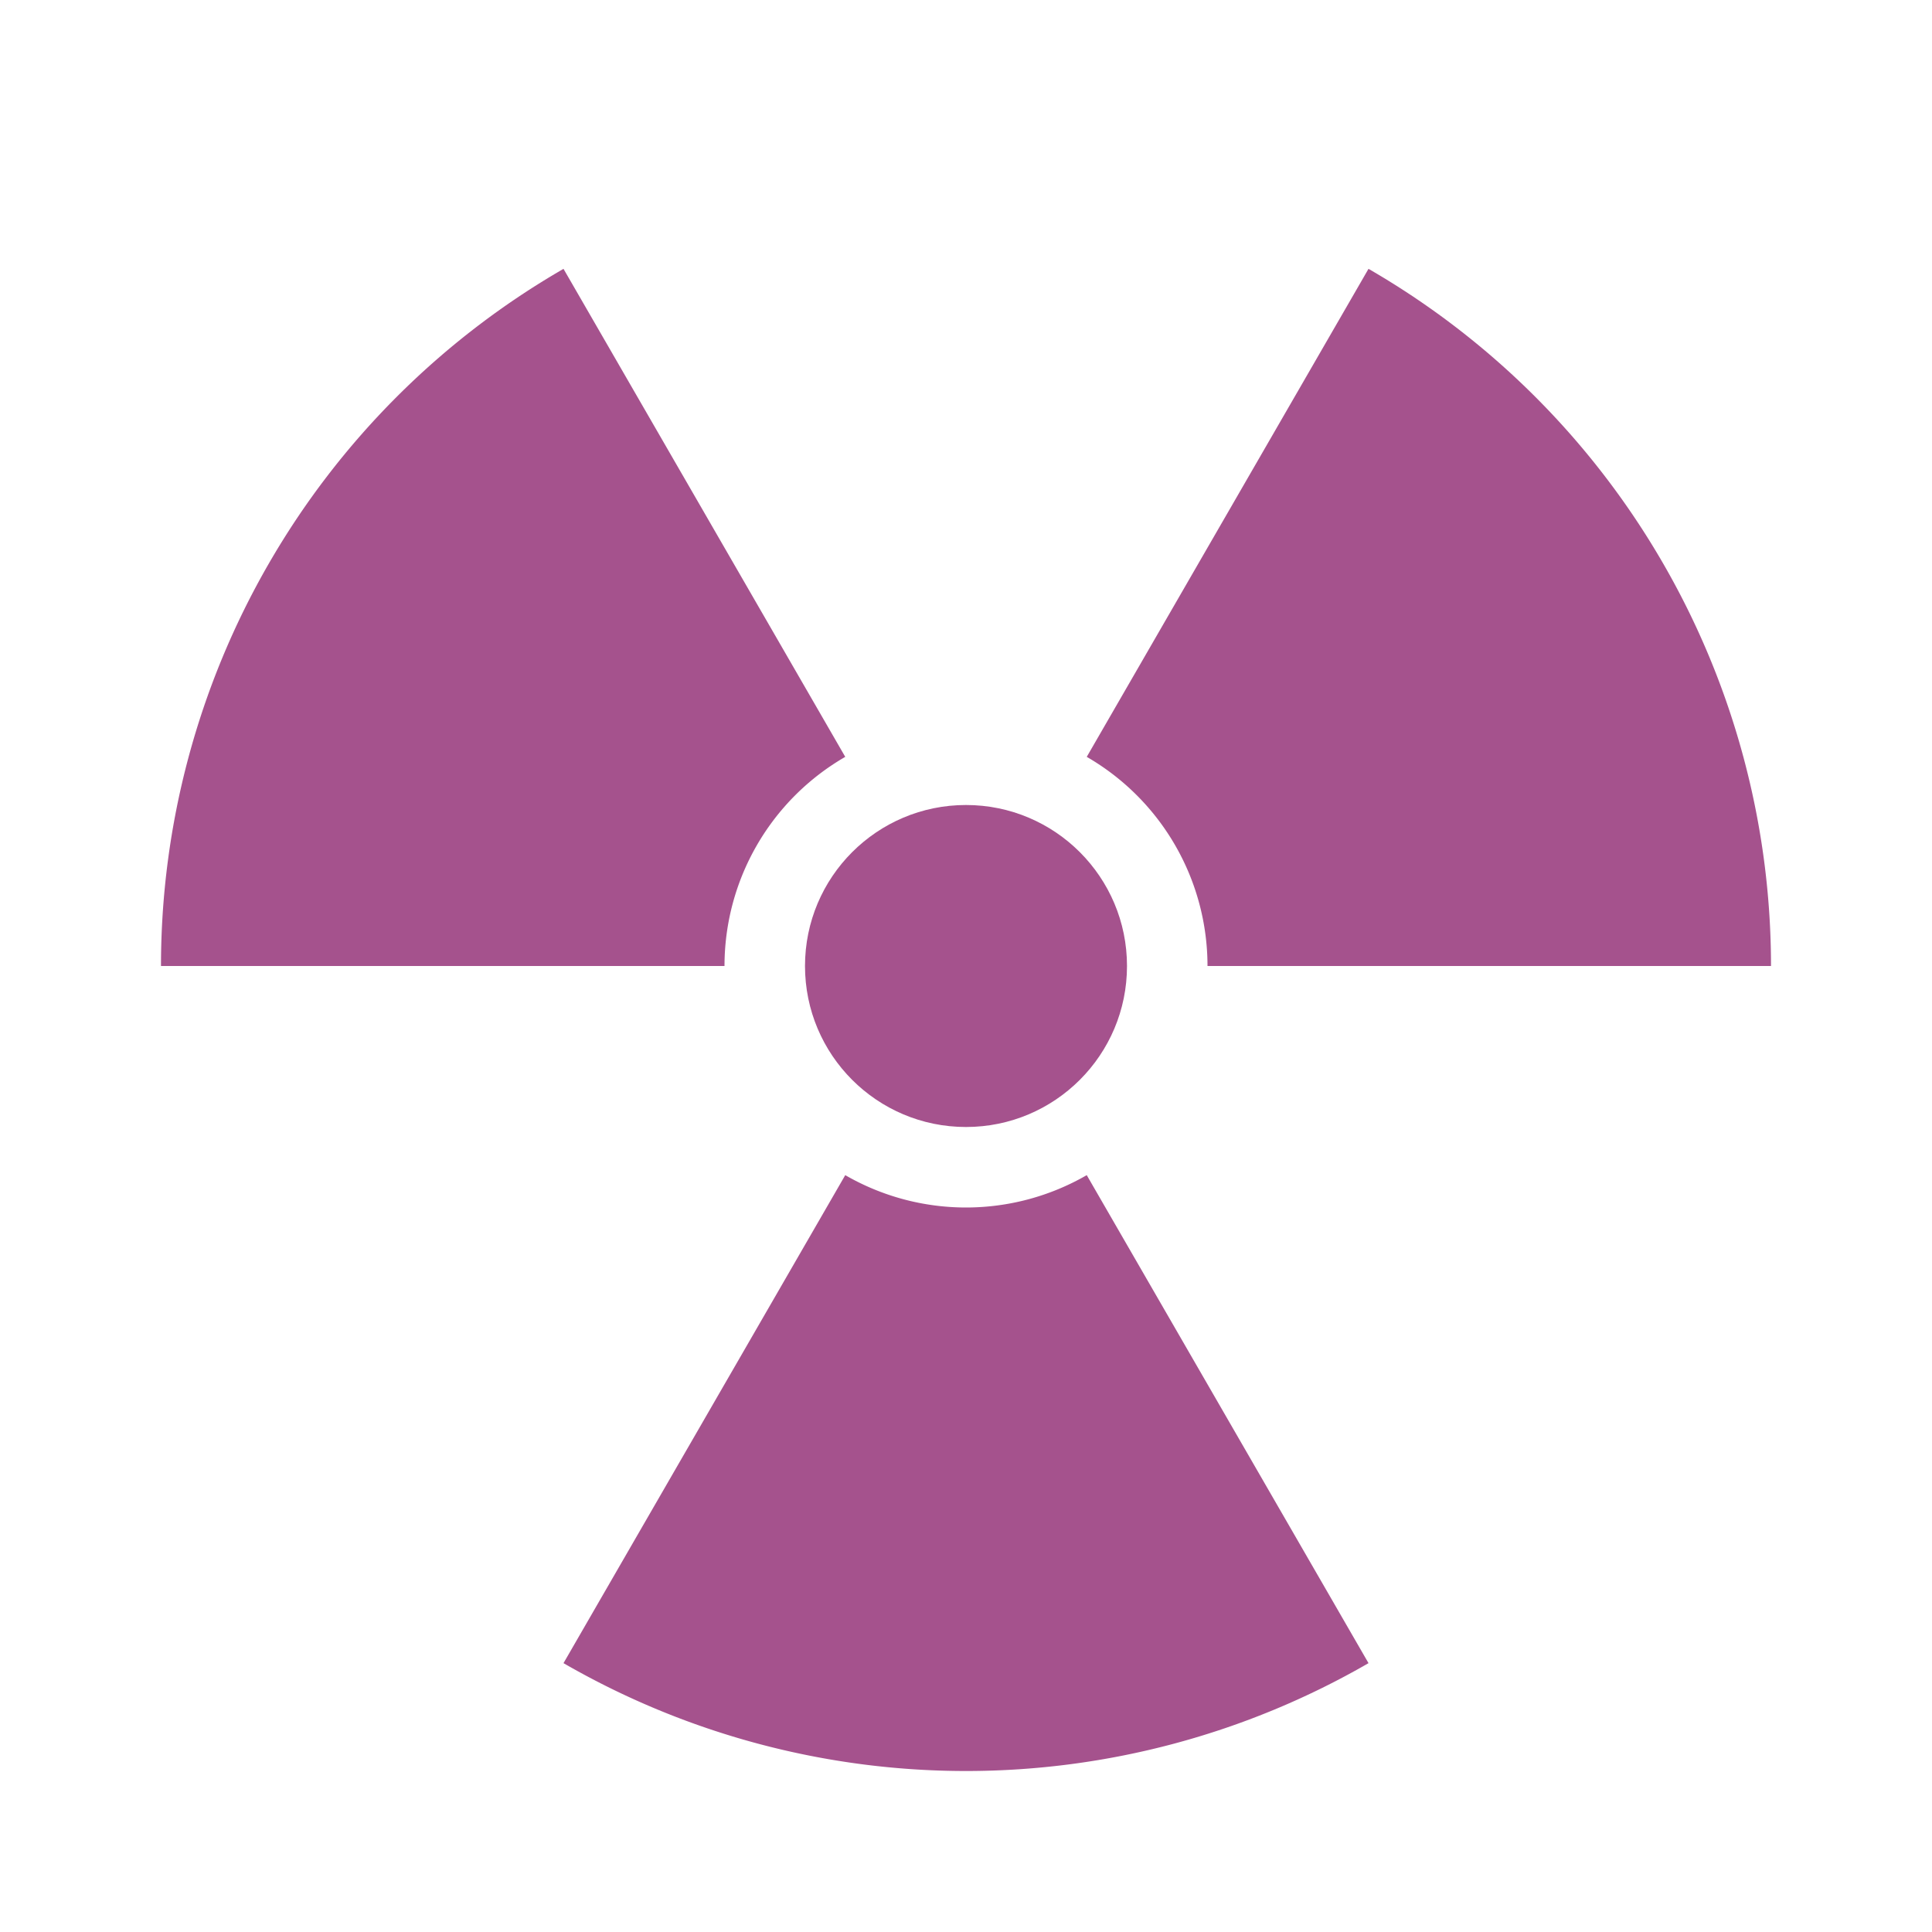<?xml version="1.0" encoding="UTF-8" standalone="no"?>
<svg xmlns="http://www.w3.org/2000/svg" xmlns:xlink="http://www.w3.org/1999/xlink" width="60" height="60" viewBox="-30 -30 60 60">
<circle r="5.0" fill="rgb(142.723, 39.297, 112.277)" fill-opacity="0.8"/>
<path d="M7.5,0 A 7.5,7.5 0 0,0 3.75,-6.495 L 12.5,-21.651 A 25.0,25.0 0 0,1 25.0,0 z" id="bld" fill="rgb(142.723, 39.297, 112.277)" fill-opacity="0.8"/>
<use xlink:href="#bld" transform="rotate(120)"/>
<use xlink:href="#bld" transform="rotate(240)"/>
</svg>
